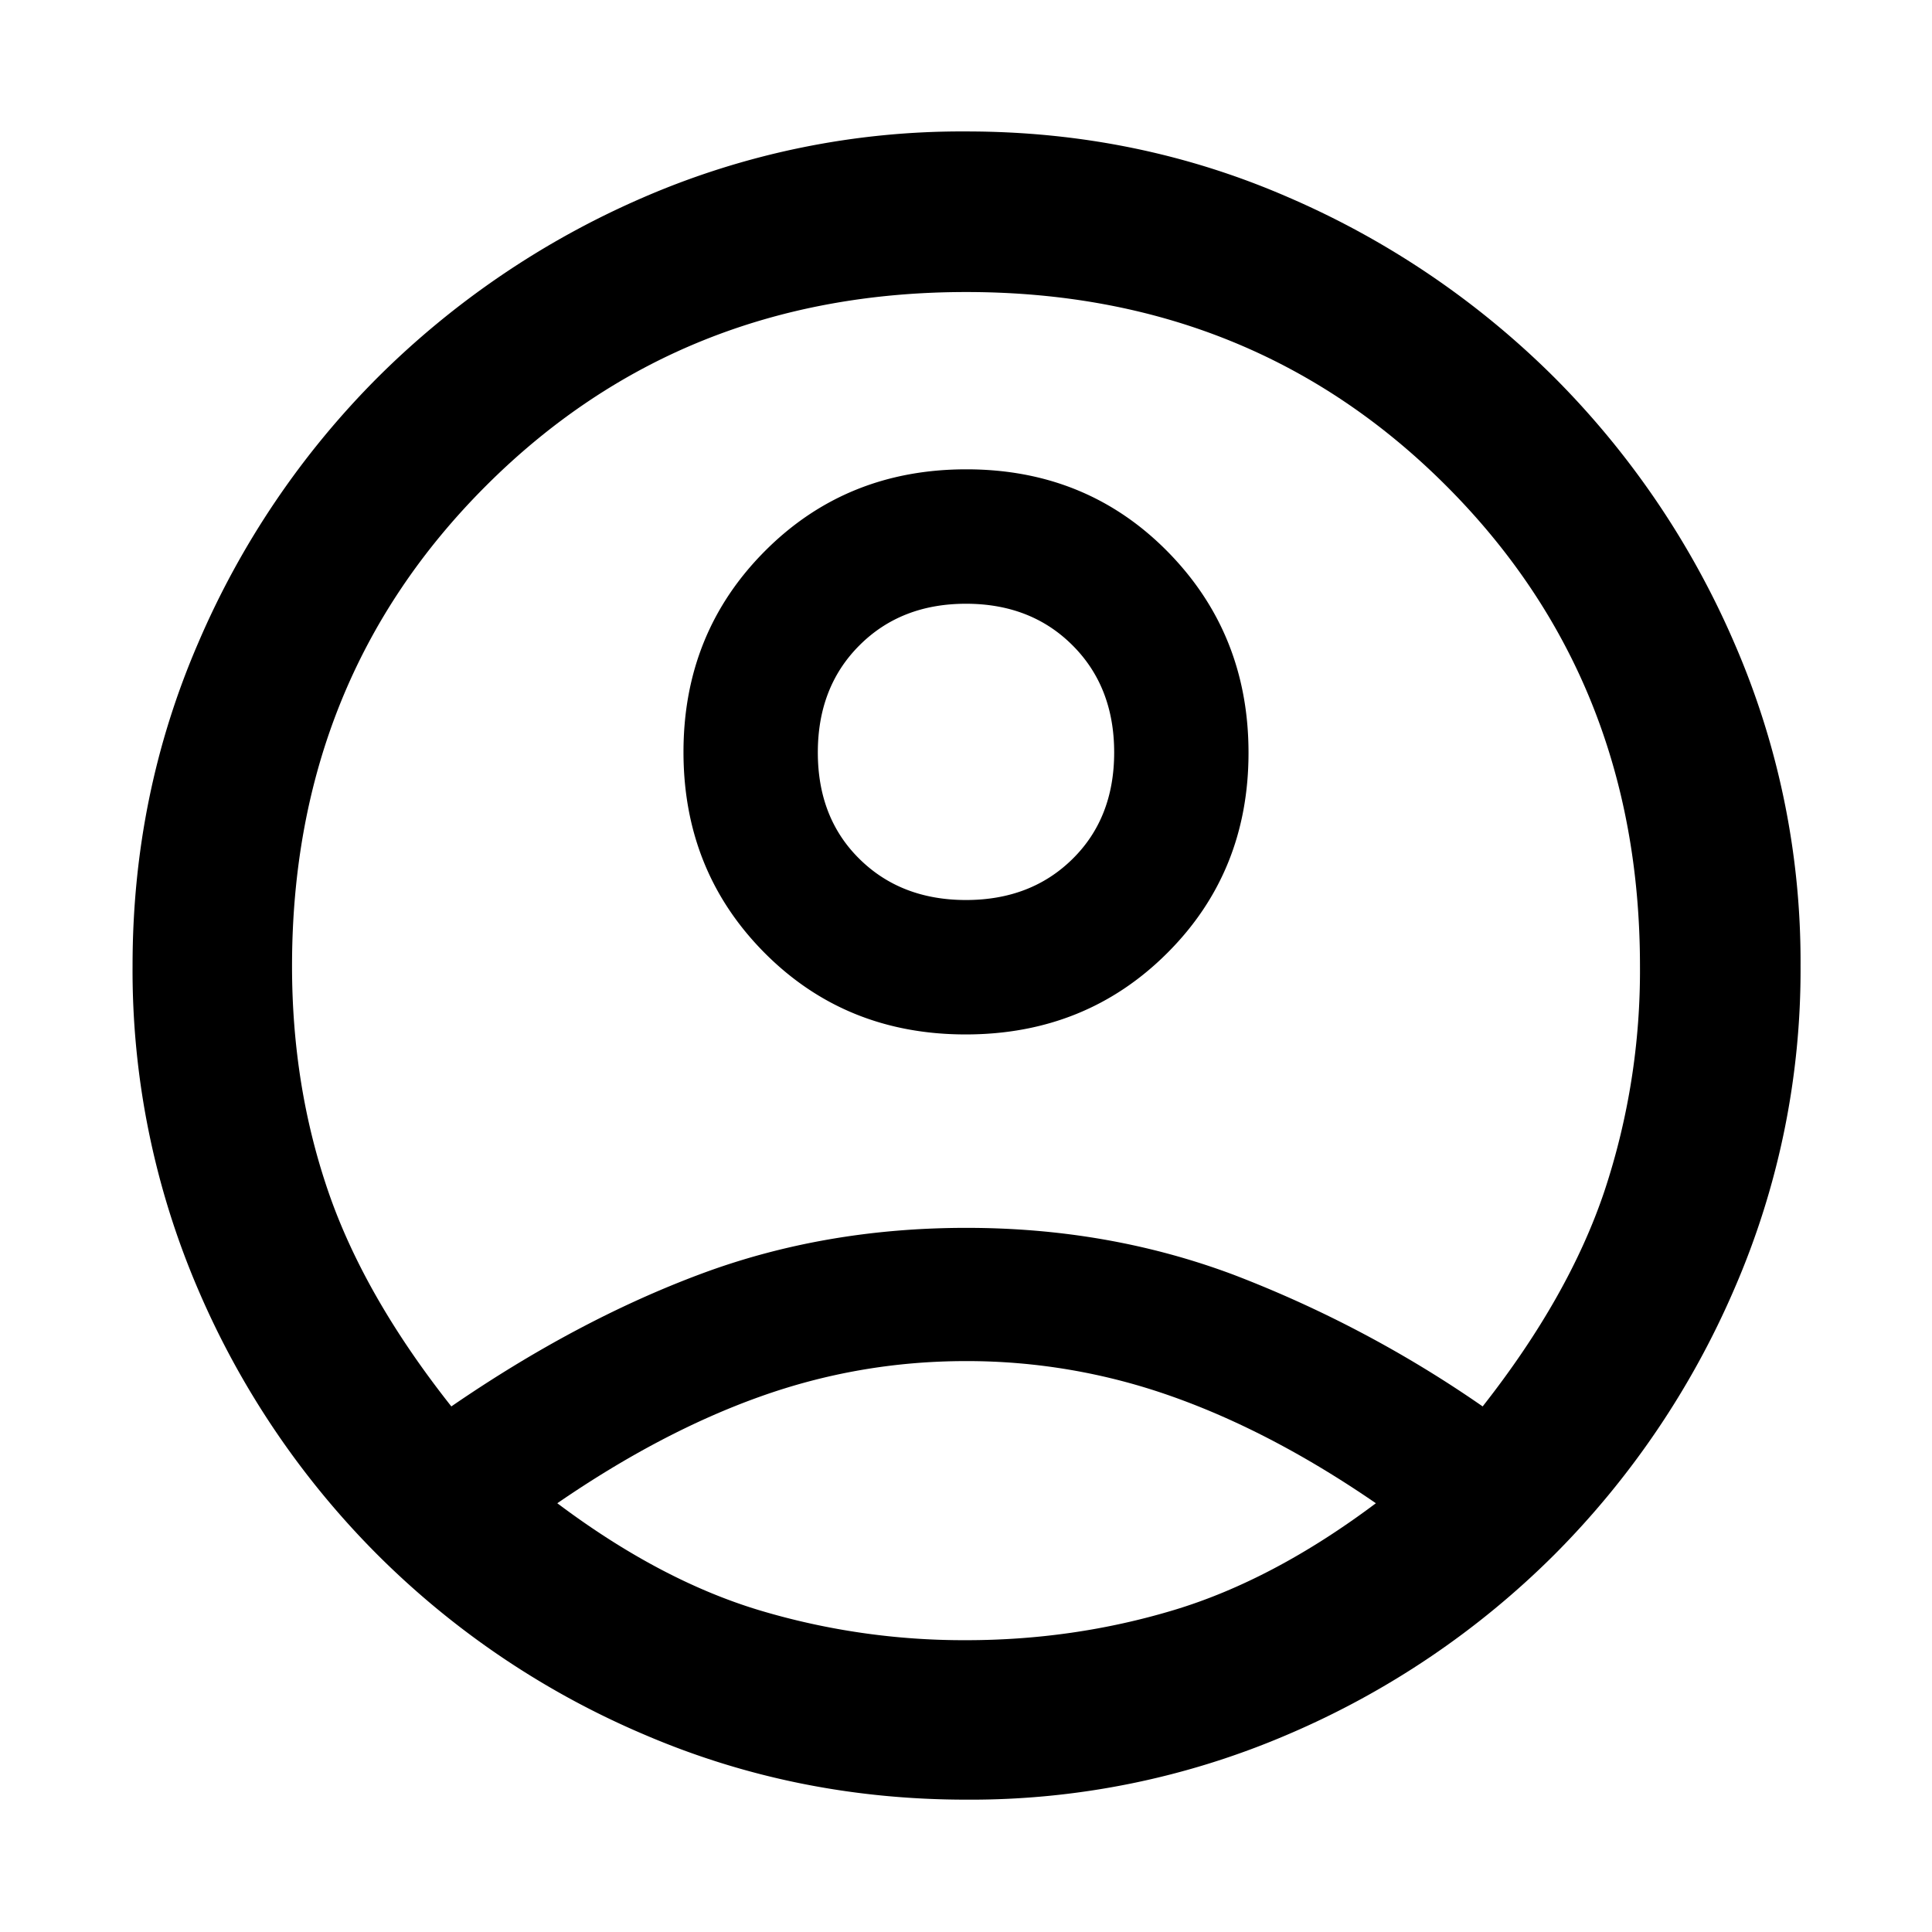 <svg width="26" xmlns="http://www.w3.org/2000/svg" height="26" fill="none"><g data-testid="Acc icon Outline" style="fill: currentColor;"><path d="M6.074 18.927c1.127-.774 2.245-1.368 3.355-1.782 1.109-.414 2.302-.621 3.578-.621 1.276 0 2.476.211 3.599.633a15.761 15.761 0 0 1 3.347 1.77c.774-.985 1.321-1.951 1.639-2.898a9.422 9.422 0 0 0 .478-3.028c0-2.57-.869-4.724-2.607-6.463-1.738-1.739-3.892-2.608-6.46-2.608-2.569 0-4.723.869-6.463 2.608-1.74 1.739-2.61 3.893-2.61 6.463 0 1.071.161 2.079.484 3.023.323.945.876 1.912 1.66 2.903Zm6.921-5.006c-1.076 0-1.978-.366-2.706-1.098-.727-.732-1.091-1.633-1.091-2.702 0-1.07.365-1.971 1.096-2.705.731-.734 1.635-1.1 2.711-1.1 1.076 0 1.978.368 2.706 1.105.727.737 1.091 1.641 1.091 2.71s-.365 1.969-1.096 2.697c-.731.729-1.635 1.093-2.711 1.093Zm.009 10.298c-1.534 0-2.983-.294-4.346-.881a11.364 11.364 0 0 1-3.578-2.415 11.387 11.387 0 0 1-2.415-3.573 10.872 10.872 0 0 1-.881-4.357c0-1.534.295-2.981.884-4.342a11.407 11.407 0 0 1 2.413-3.57A11.556 11.556 0 0 1 8.65 2.66a10.766 10.766 0 0 1 4.358-.891c1.534 0 2.981.297 4.341.891a11.55 11.55 0 0 1 3.57 2.421 11.505 11.505 0 0 1 2.421 3.573 10.74 10.74 0 0 1 .891 4.343 10.77 10.77 0 0 1-.891 4.348 11.495 11.495 0 0 1-2.421 3.576 11.413 11.413 0 0 1-3.572 2.414 10.818 10.818 0 0 1-4.343.884ZM13 22.073c.962 0 1.892-.134 2.789-.403.897-.269 1.806-.749 2.727-1.44-.931-.64-1.845-1.119-2.74-1.436A8.238 8.238 0 0 0 13 18.317c-.955 0-1.877.159-2.768.477-.89.317-1.801.796-2.732 1.436.92.691 1.827 1.171 2.719 1.44a9.574 9.574 0 0 0 2.781.403Zm0-9.961c.582 0 1.06-.184 1.433-.552.374-.368.561-.846.561-1.434s-.187-1.069-.561-1.442c-.373-.373-.851-.559-1.433-.559-.582 0-1.06.186-1.433.559-.374.373-.561.854-.561 1.442s.187 1.066.561 1.434c.373.368.851.552 1.433.552Zm0-1.994Zm.015 10.085Z" style="fill: currentColor; fill-opacity: 1;" class="fills" data-testid="svg-path"/></g></svg>